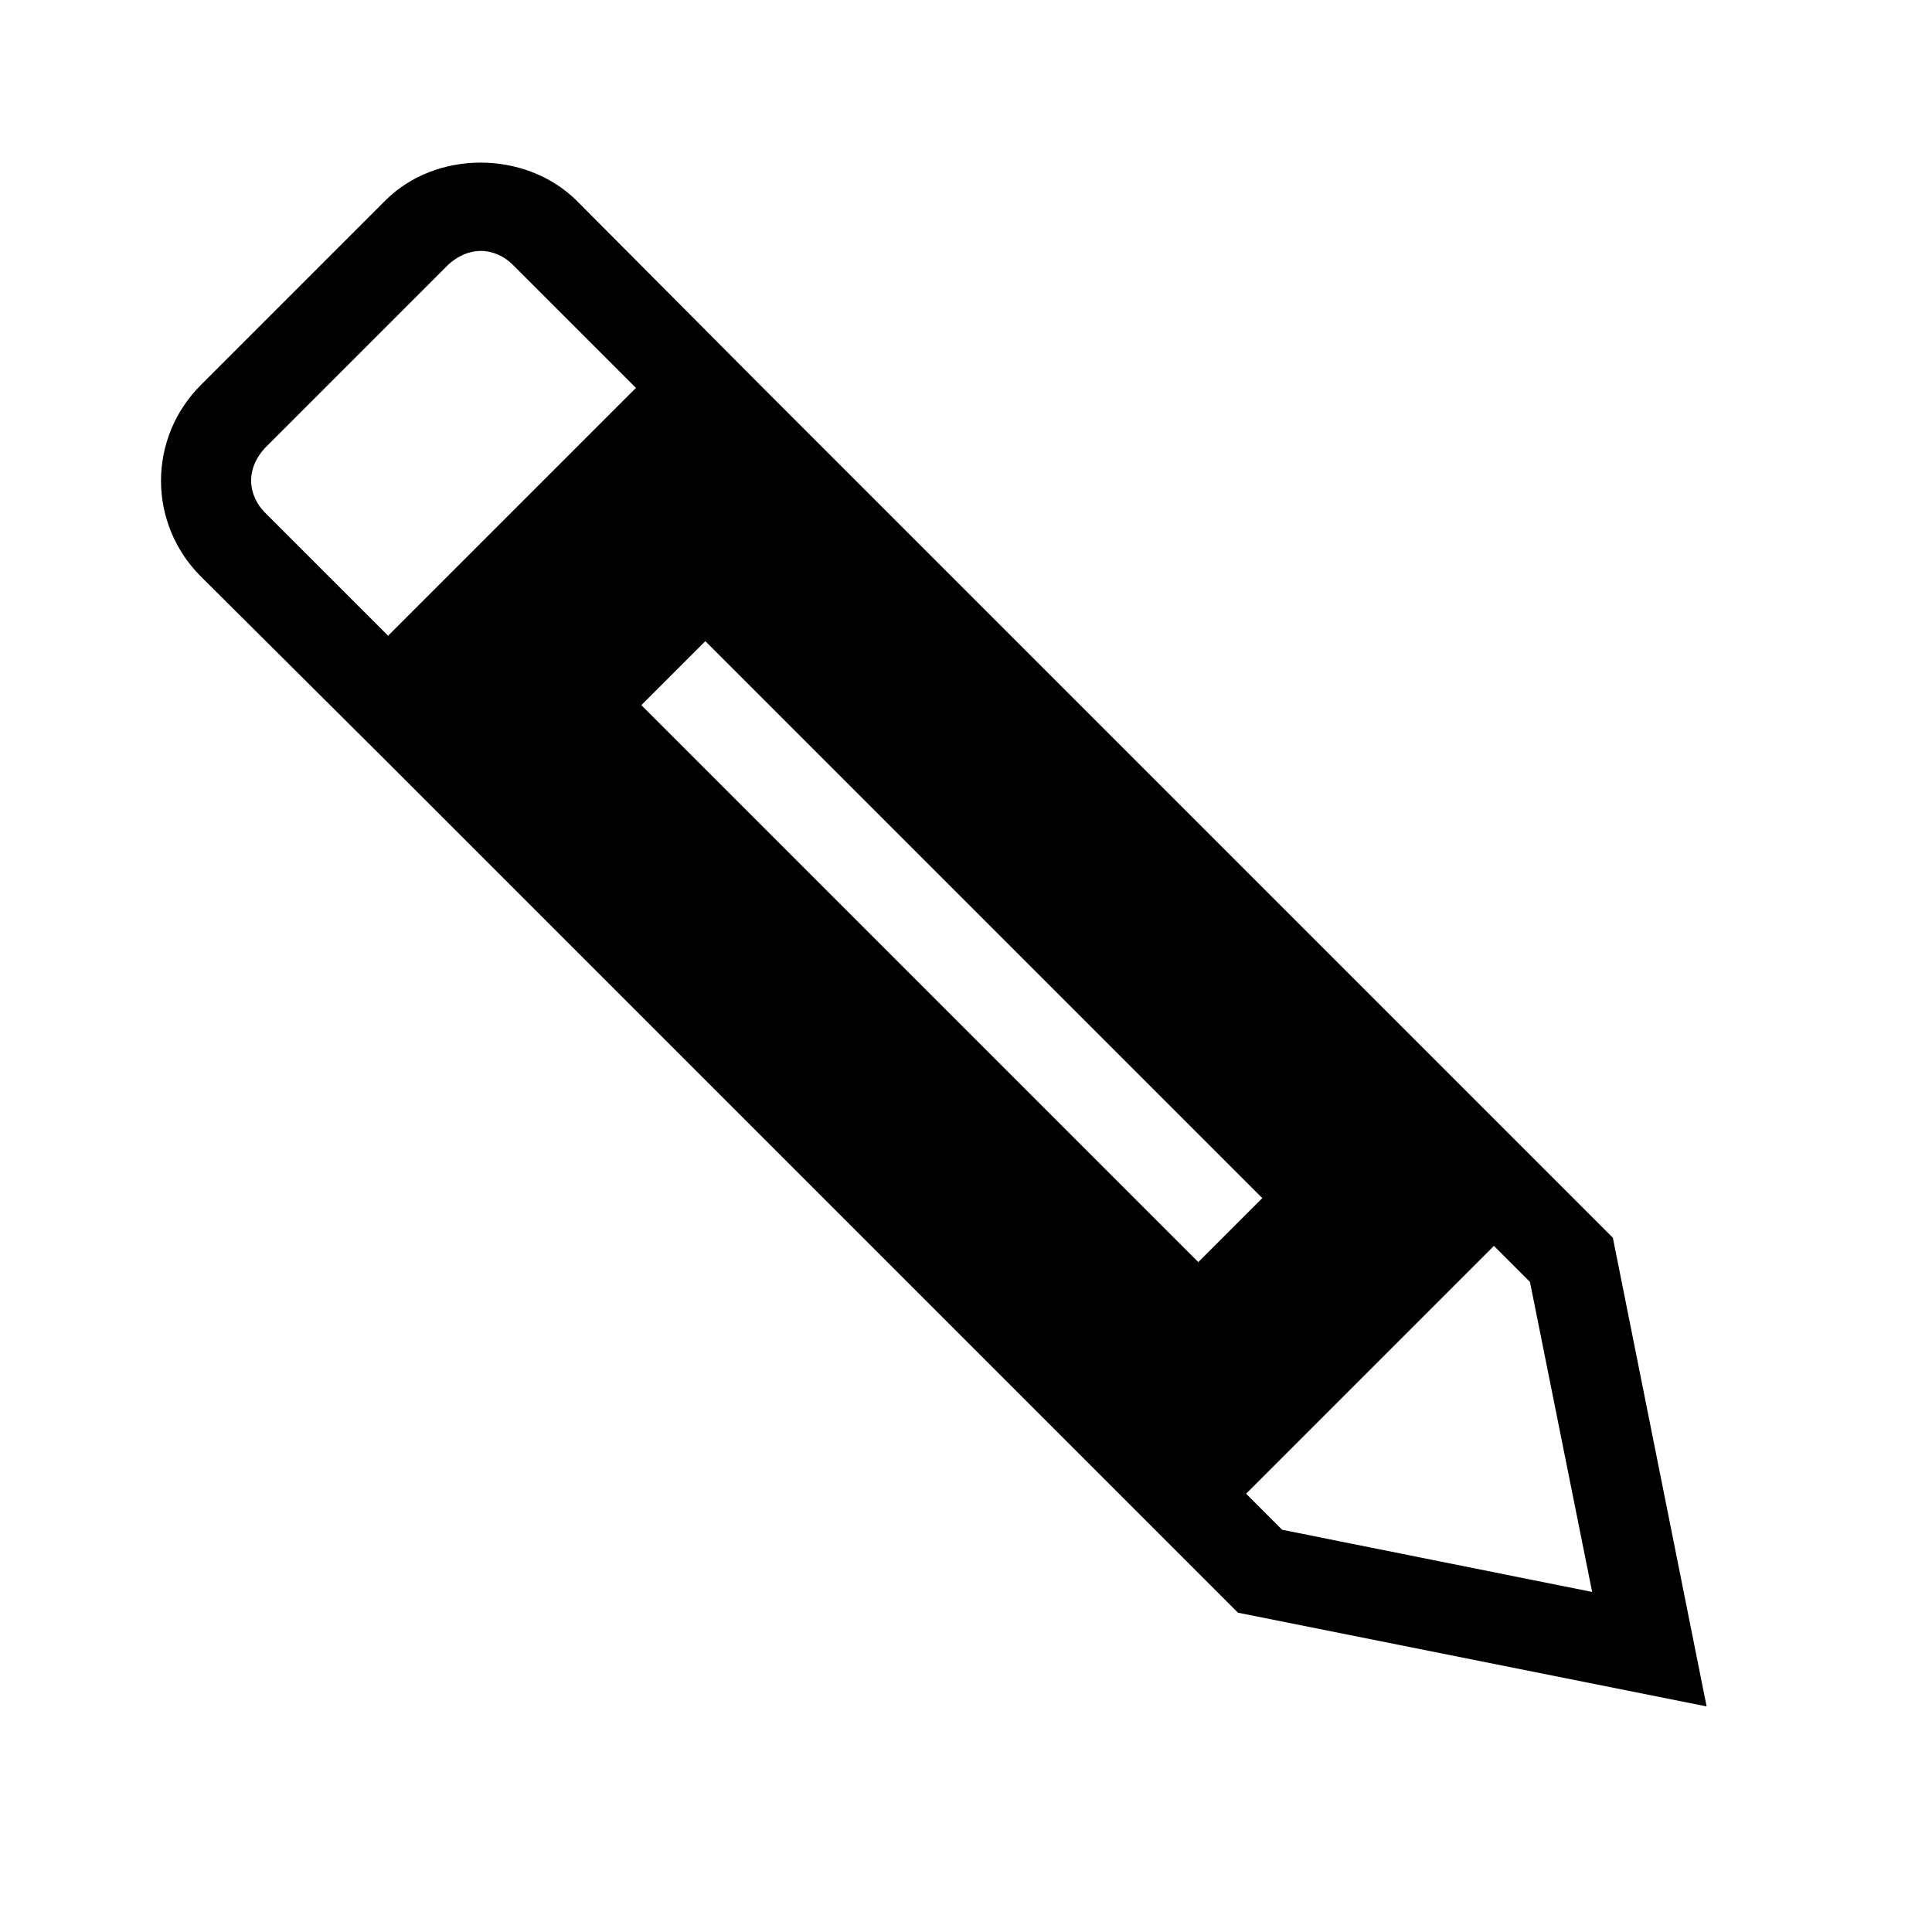 <svg xmlns="http://www.w3.org/2000/svg" viewBox="0 0 24 24"><g transform="matrix(0.01 0 0 0.01 2 2)"><path d="M1392.7 1700.332l-44.782-44.781 307.872-307.872 44.781 44.782 77.248 385.12-385.12-77.249zm-104.117-332.501L596.711 675.959l79.487-79.487 691.872 691.872-79.487 79.487zM282.123 589.755L128.745 436.38c-10.075-10.076-16.793-24.63-16.793-39.184 0-15.673 6.718-29.108 16.793-40.303l228.385-228.385c11.196-10.076 24.63-16.793 40.303-16.793 14.554 0 29.108 6.717 39.184 16.793l153.376 153.376-307.872 307.872zm1521.446 747.848L747.849 281.883 516.104 49.02c-63.813-62.693-174.647-62.693-237.341 0L49.259 278.525C17.913 309.872 0 352.414 0 397.195c0 44.782 17.913 87.324 49.26 118.67L282.121 747.61l1055.72 1055.72L1920 1919.761l-116.431-582.158z" stroke="none" stroke-width="1" fill-rule="evenodd"/></g>
</svg>